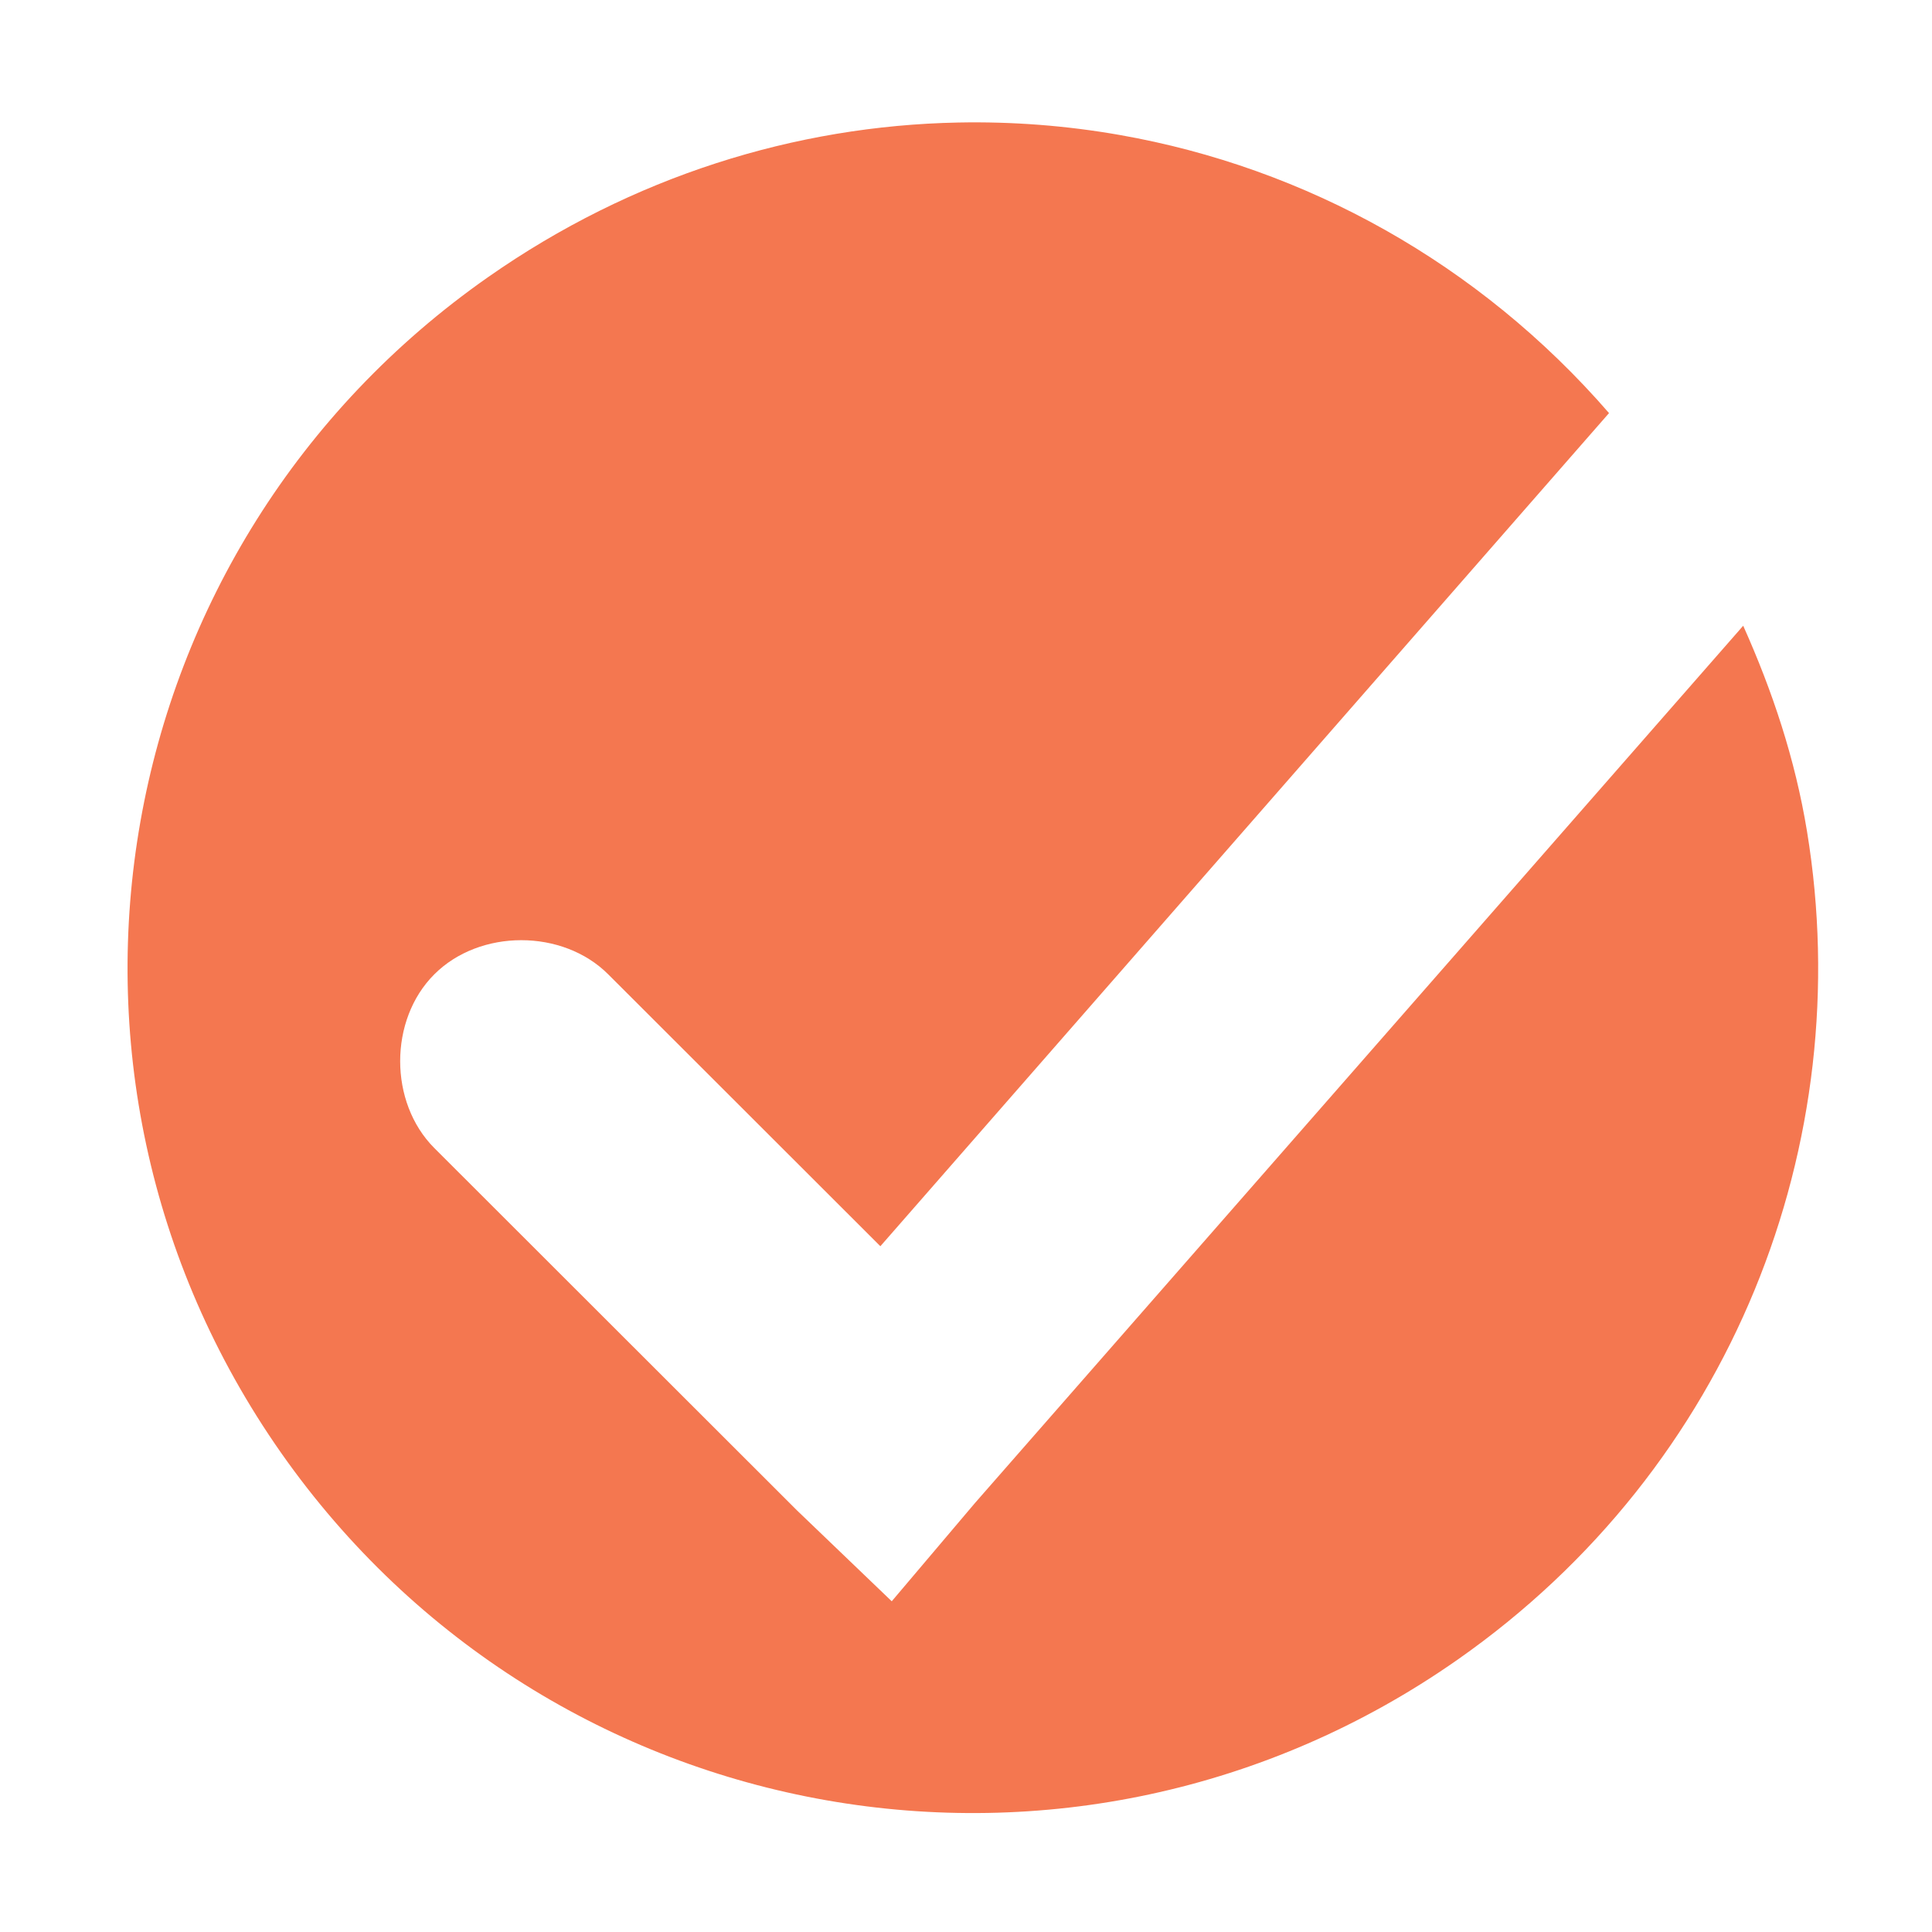 <?xml version="1.0" encoding="UTF-8" standalone="no"?>
<svg
   xmlns:dc="http://purl.org/dc/elements/1.1/"
   xmlns:cc="http://creativecommons.org/ns#"
   xmlns:rdf="http://www.w3.org/1999/02/22-rdf-syntax-ns#"
   xmlns:svg="http://www.w3.org/2000/svg"
   xmlns="http://www.w3.org/2000/svg"
   xmlns:sodipodi="http://sodipodi.sourceforge.net/DTD/sodipodi-0.dtd"
   xmlns:inkscape="http://www.inkscape.org/namespaces/inkscape"
   height="32"
   width="32"
   version="1.1"
   id="svg11"
   sodipodi:docname="task-complete.svg"
   inkscape:version="0.92.4 5da689c313, 2019-01-14"
   style="enable-background:new">
  <defs
     id="defs15" />
  <sodipodi:namedview
     pagecolor="#ffffff"
     bordercolor="#666666"
     borderopacity="1"
     objecttolerance="10"
     gridtolerance="10"
     guidetolerance="10"
     inkscape:pageopacity="0"
     inkscape:pageshadow="2"
     inkscape:window-width="1366"
     inkscape:window-height="703"
     id="namedview13"
     showgrid="false"
     inkscape:zoom="7.2407734"
     inkscape:cx="8"
     inkscape:cy="6.7977842"
     inkscape:window-x="0"
     inkscape:window-y="0"
     inkscape:window-maximized="1"
     inkscape:current-layer="svg11" />
  <filter
     id="a"
     style="color-interpolation-filters:sRGB">
    <feBlend
       in2="BackgroundImage"
       mode="darken"
       id="feBlend2" />
  </filter>
  <g
     id="g830"
     transform="matrix(2.166,0,0,2.225,-1.267,-2.098)">
    <g
       id="g826">
      <path
         inkscape:connector-curvature="0"
         style="fill:#f47750;fill-opacity:1;stroke-width:1.063"
         id="path5"
         d="M 7.912,1.855 C 6.667,1.879 5.418,2.256 4.32,3.004 1.39,4.999 0.682,8.906 2.733,11.756 4.785,14.605 8.8,15.294 11.729,13.299 13.836,11.864 14.793,9.446 14.403,7.132 14.312,6.592 14.139,6.088 13.915,5.601 L 8.04,12.132 7.404,12.863 6.681,12.188 3.906,9.489 c -0.348,-0.339 -0.348,-0.955 0,-1.293 0.348,-0.339 0.982,-0.339 1.33,0 L 7.317,10.22 12.889,4.018 C 11.893,2.901 10.568,2.191 9.149,1.948 8.741,1.878 8.326,1.847 7.912,1.855 Z" />
    </g>
  </g>
  <g
     style="fill:#f47750;fill-opacity:1;filter:url(#a)"
     id="g7"
     transform="translate(-485.001,250.998)" />
</svg>
